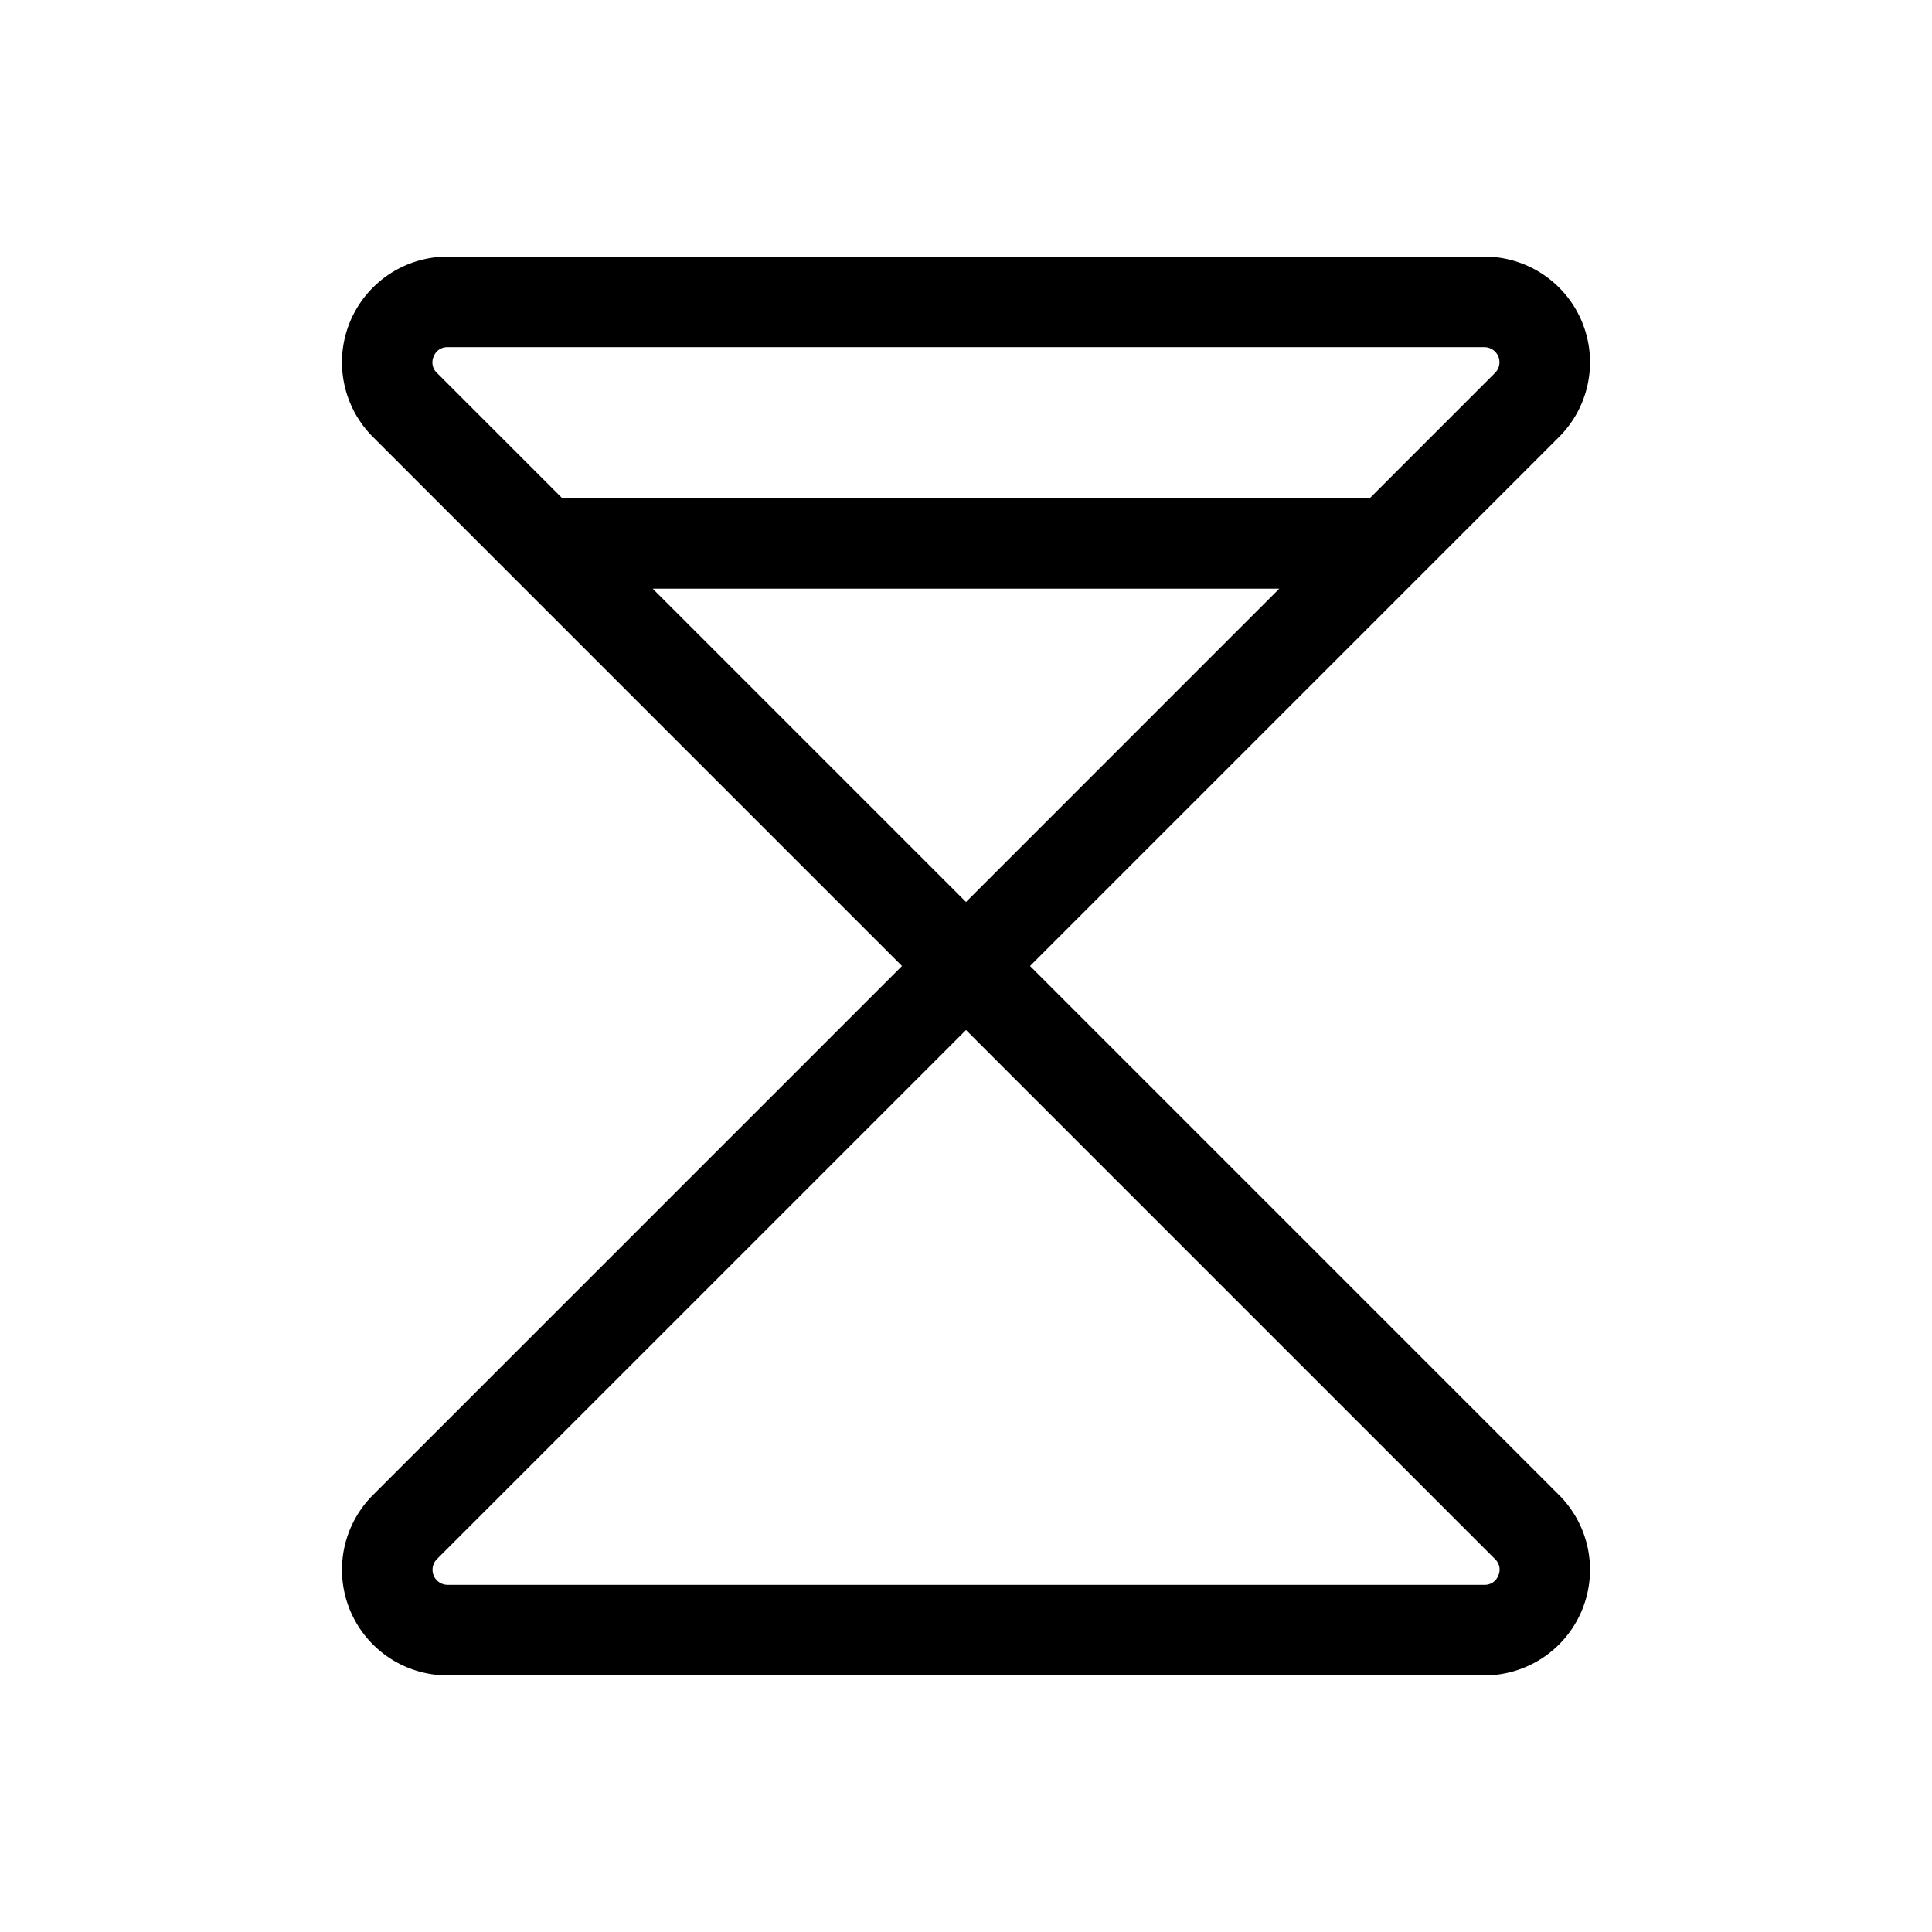 <svg xmlns="http://www.w3.org/2000/svg" viewBox="0 0 256 256" fill="currentColor"><path d="M136.485,128l70.101-70.101A14,14,0,0,0,196.687,34H59.313a14,14,0,0,0-9.899,23.899L119.515,128,49.414,198.101A14,14,0,0,0,59.313,222h137.373a14,14,0,0,0,9.899-23.899ZM57.466,47.235A1.906,1.906,0,0,1,59.313,46h137.373a2,2,0,0,1,1.414,3.414L181.515,66H74.485L57.899,49.414A1.905,1.905,0,0,1,57.466,47.235ZM86.485,78h83.029L128,119.515ZM198.534,208.765A1.906,1.906,0,0,1,196.687,210H59.313a2,2,0,0,1-1.414-3.414L128,136.485l70.101,70.101A1.905,1.905,0,0,1,198.534,208.765Z"/></svg>